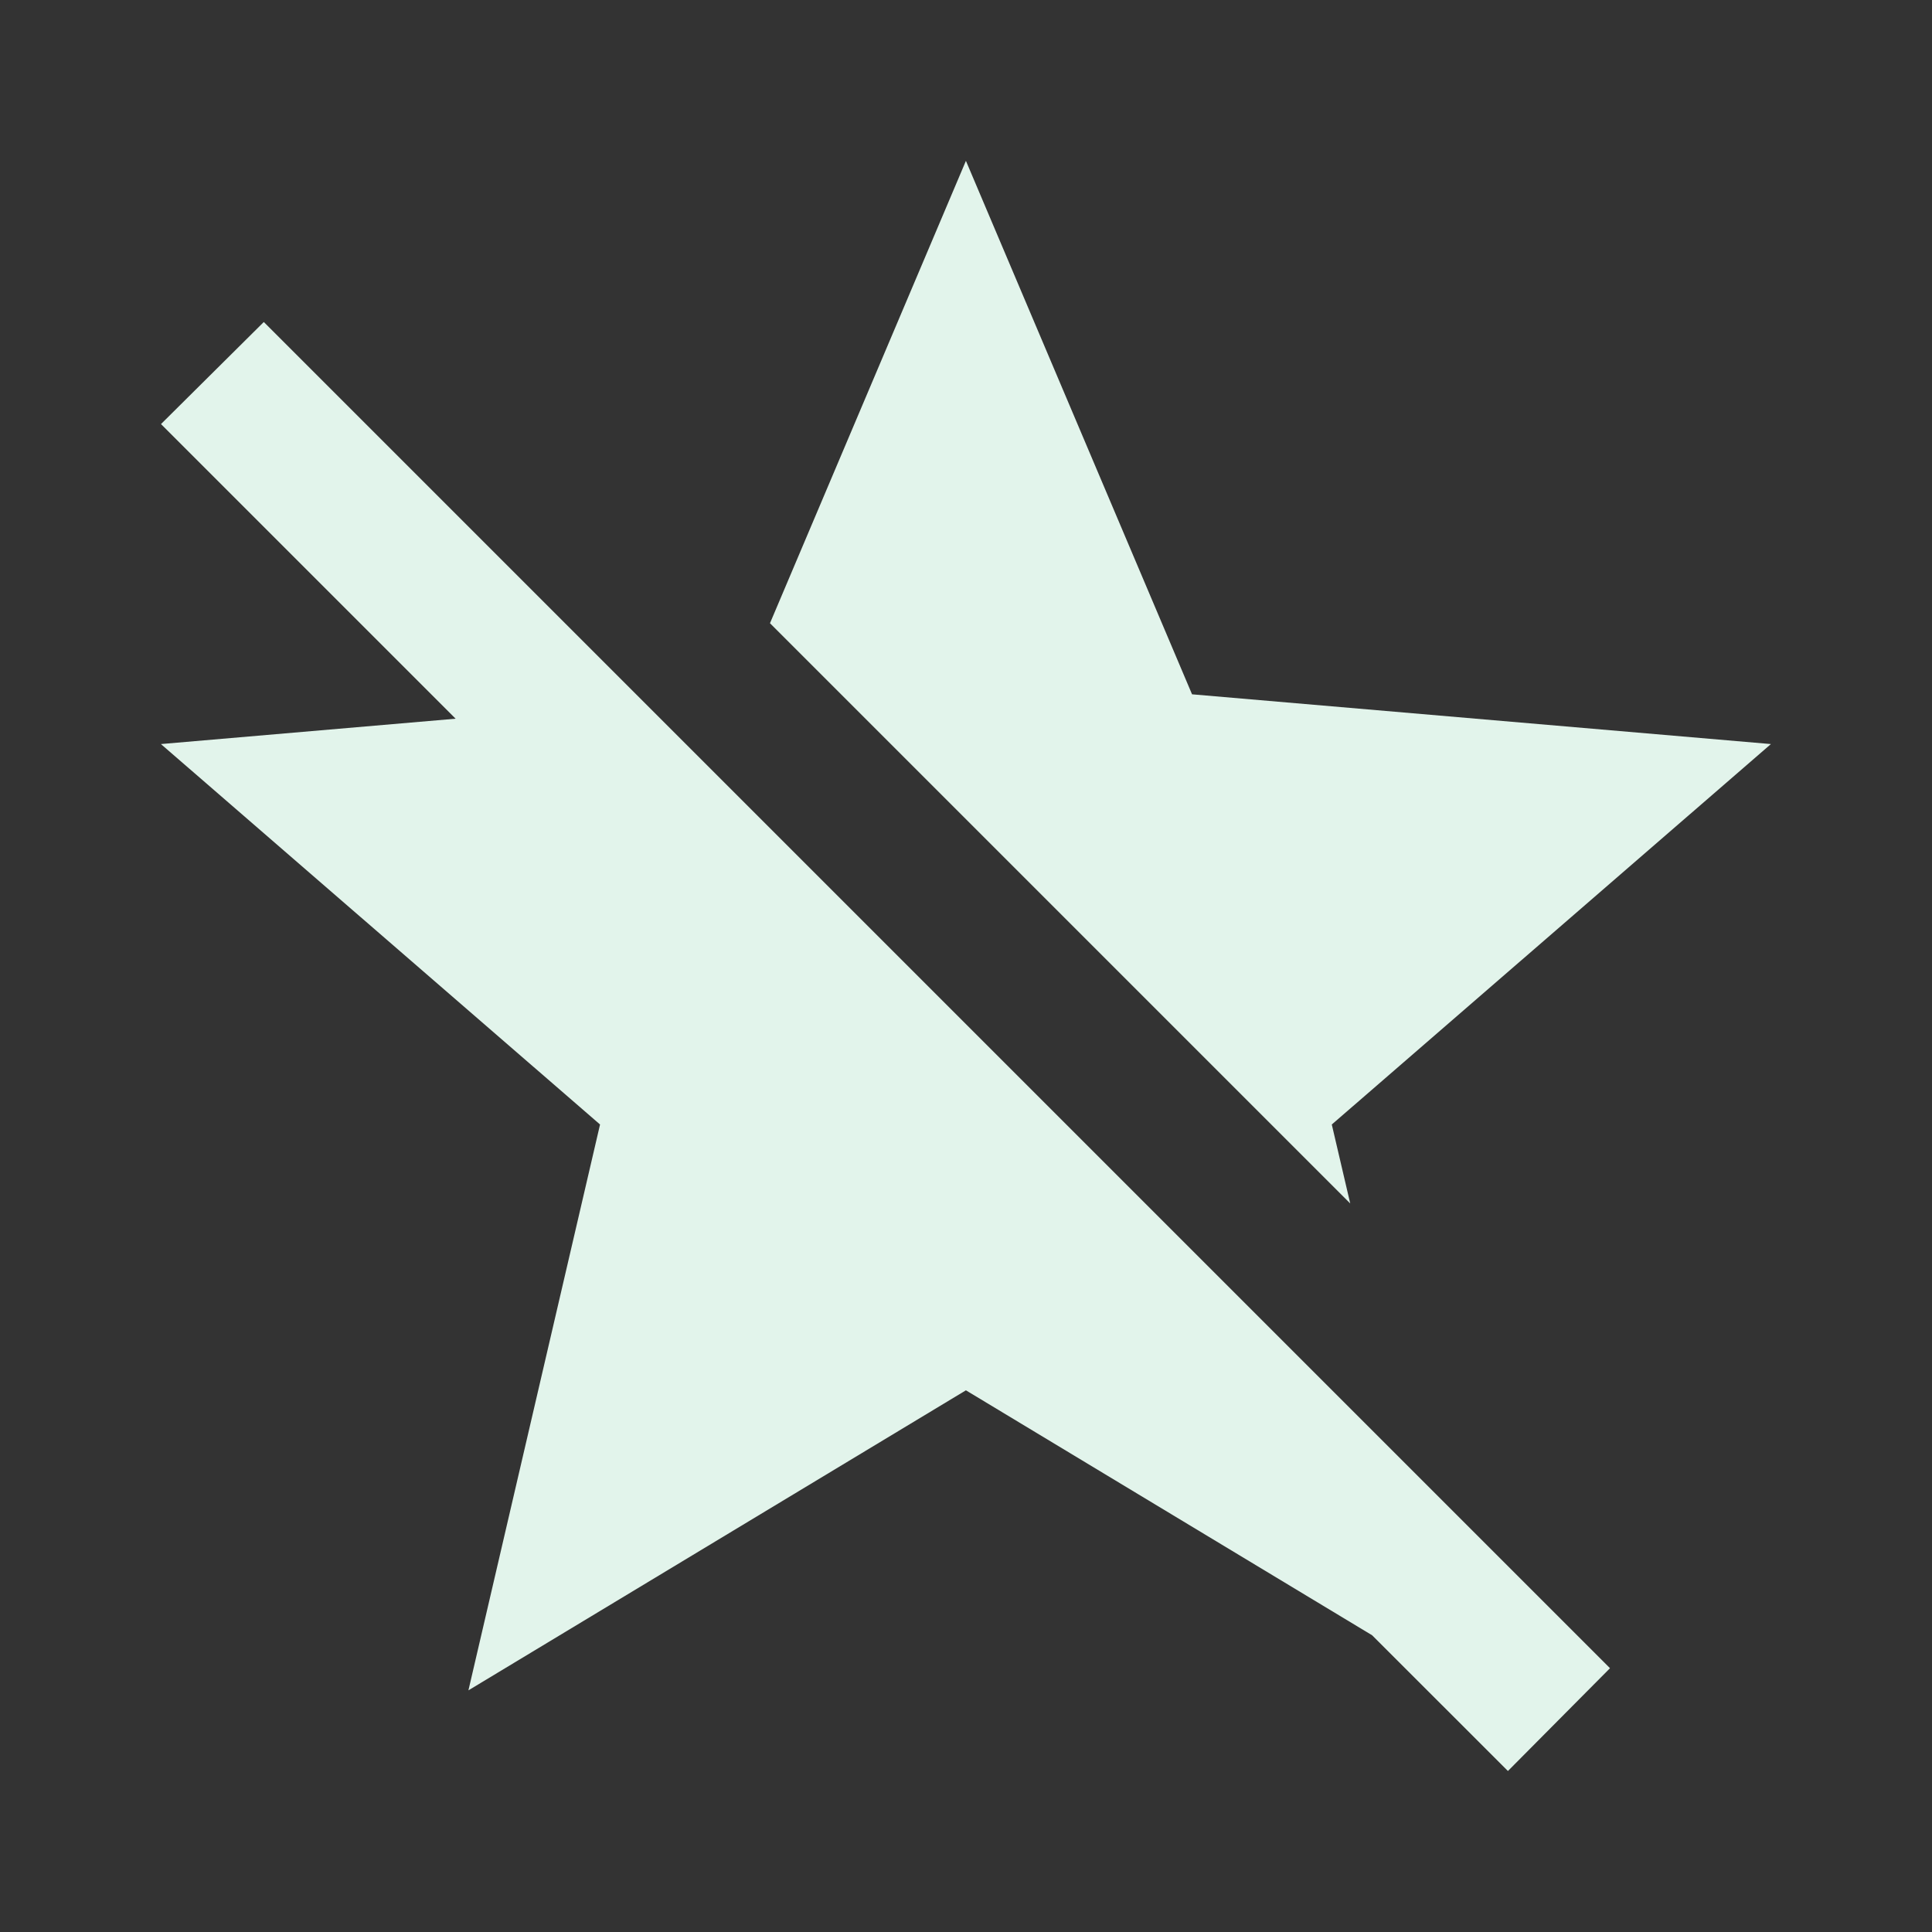 <?xml version="1.0" encoding="utf-8"?>
<!DOCTYPE svg PUBLIC "-//W3C//DTD SVG 1.1//EN" "http://www.w3.org/Graphics/SVG/1.1/DTD/svg11.dtd">
<svg xmlns="http://www.w3.org/2000/svg" xmlns:xlink="http://www.w3.org/1999/xlink" version="1.1" baseProfile="full" width="24" height="24" viewBox="0 0 24.00 24.00" enable-background="new 0 0 24.00 24.00" xml:space="preserve">
	<rect x="0" y="0" width="24.00" height="24.00" fill="#333333" stroke="none"/>
	<path fill="#E2F4EB" fill-opacity="1" stroke-width="0.2" stroke-linejoin="round" d="M 2,5.268L 3.277,4L 20,20.723L 18.732,22L 17.045,20.314L 11.999,17.271L 5.819,20.998L 7.454,13.969L 1.999,9.243L 5.66,8.928L 2,5.268 Z M 11.999,1.998L 14.808,8.625L 21.999,9.243L 16.544,13.969L 16.773,14.95L 9.565,7.742L 11.999,1.998 Z "/>
</svg>
